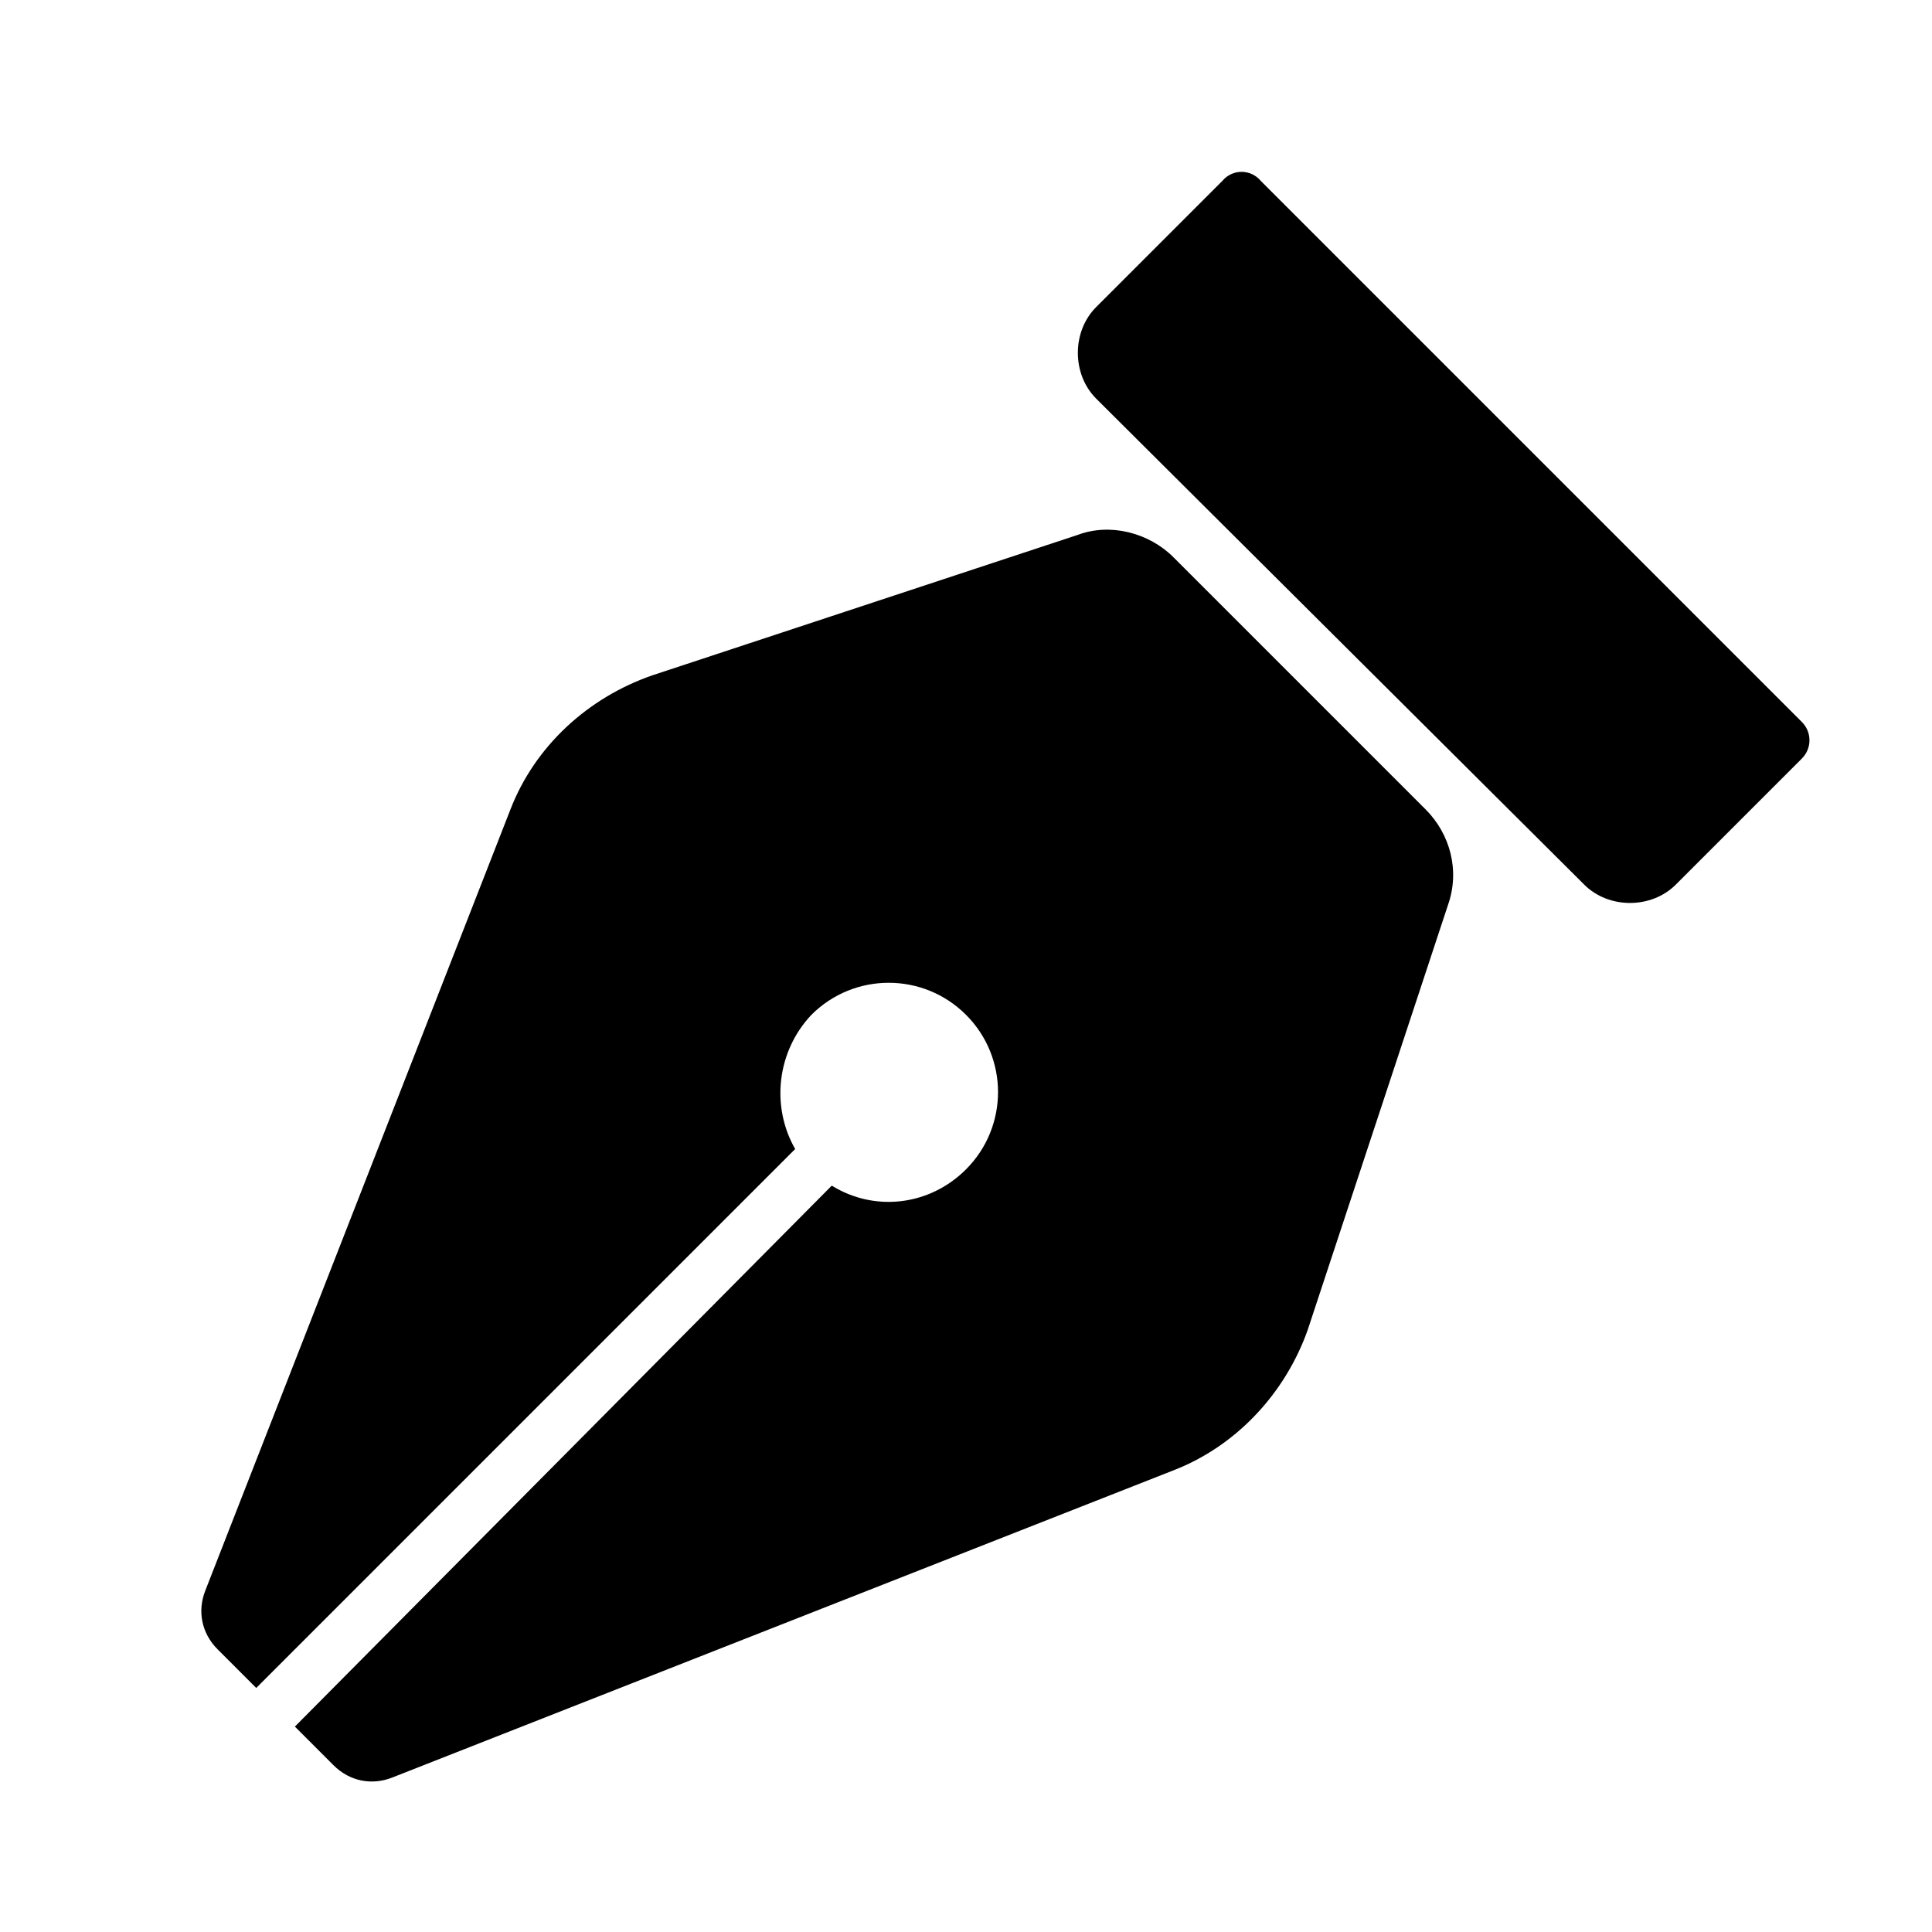 <svg version="1.1" x="0px" y="0px" viewBox="0 0 95 95">
  <path
    d="M25.1,39.8L10.1,78.2c-0.4,1-0.2,2.1,0.6,2.9l1.9,1.9l26.5-26.5c-1.2-2.1-0.9-4.8,0.8-6.6c2.1-2.1,5.5-2.1,7.6,0    c2.1,2.1,2.1,5.5,0,7.6c-1.8,1.8-4.5,2.1-6.6,0.8L14.5,84.9l1.9,1.9c0.8,0.8,1.9,1,2.9,0.6l38.4-15.1c3.1-1.2,5.5-3.8,6.6-6.9    l6.9-20.9c0.6-1.7,0.1-3.5-1.1-4.7L57.7,27.4c-1.2-1.2-3.1-1.7-4.7-1.1l-20.9,6.9C28.9,34.3,26.3,36.7,25.1,39.8z" />
  <path
    d="M62,8.9l26.6,26.6c0.5,0.5,0.5,1.3,0,1.8l-6.2,6.2c-1.2,1.2-3.3,1.2-4.5,0L53.9,19.6c-1.2-1.2-1.2-3.3,0-4.5l6.2-6.2    C60.6,8.3,61.5,8.3,62,8.9z" />
</svg>
